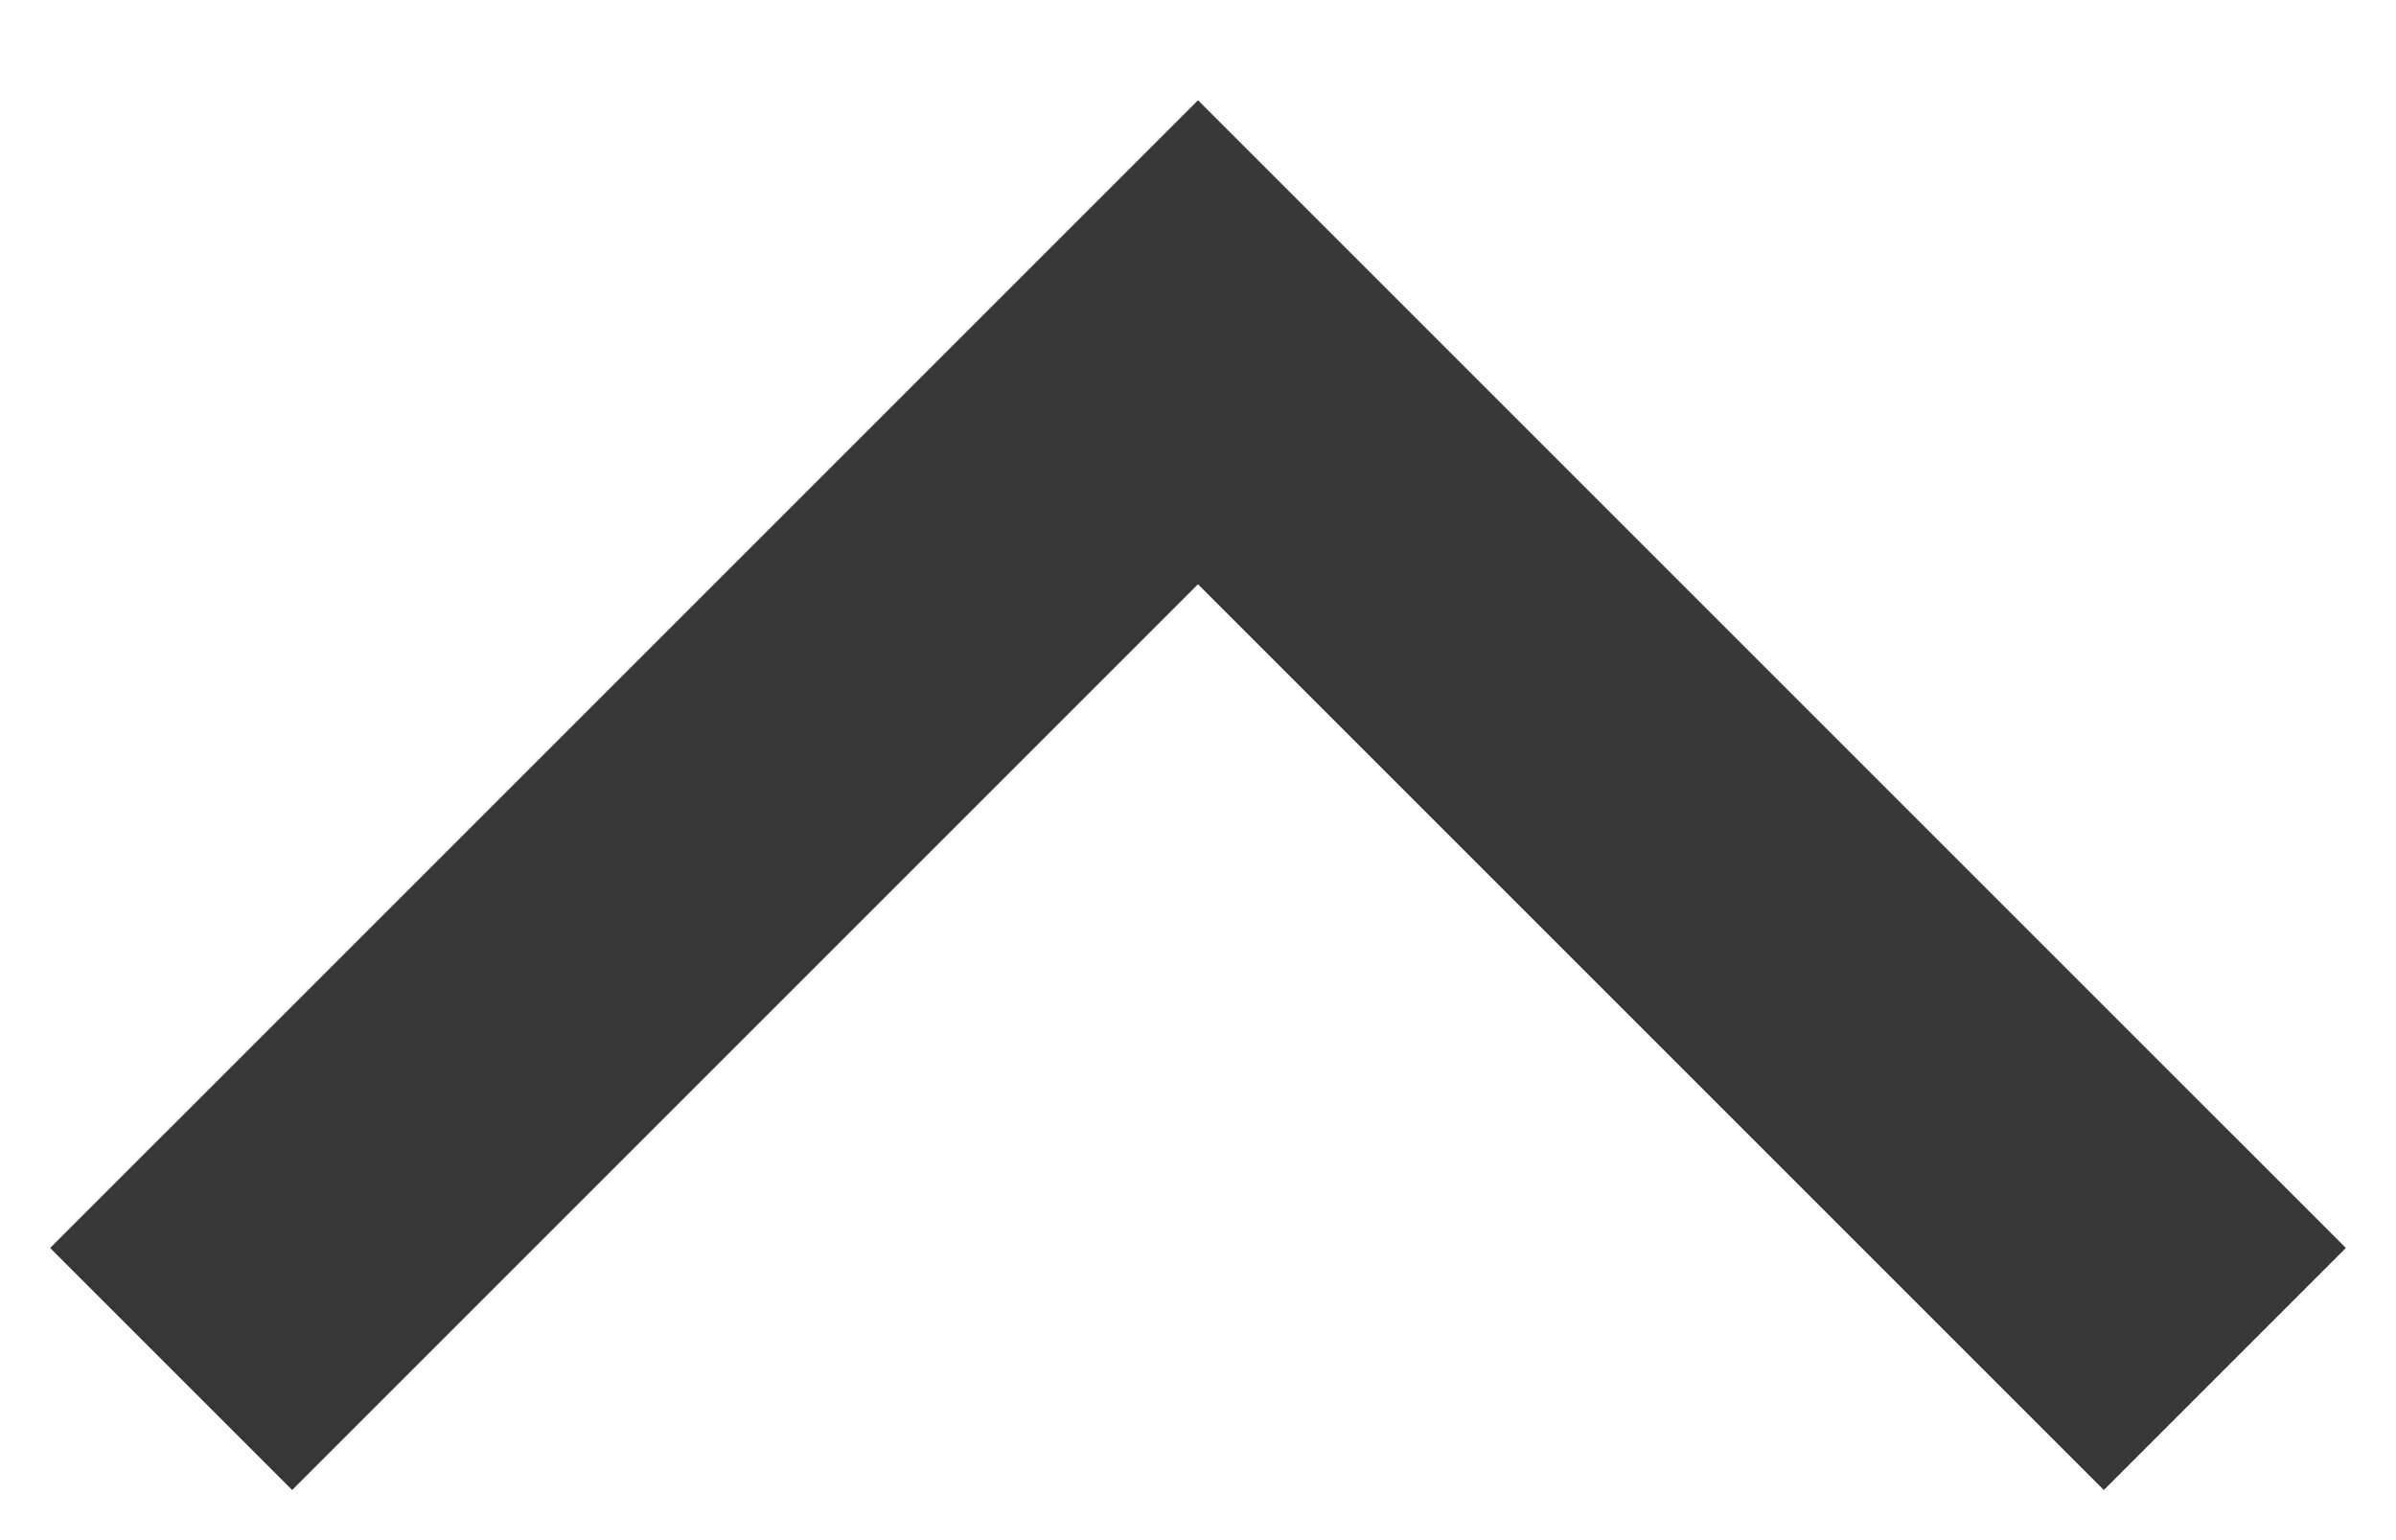 <?xml version="1.0" encoding="UTF-8"?>
<svg width="14px" height="9px" viewBox="0 0 14 9" version="1.1" xmlns="http://www.w3.org/2000/svg" xmlns:xlink="http://www.w3.org/1999/xlink">
    <polyline id="Accordion_arrow" points="1 8 7 2 13 8" style="fill:none;stroke:#353739;stroke-width:2" />
</svg>
